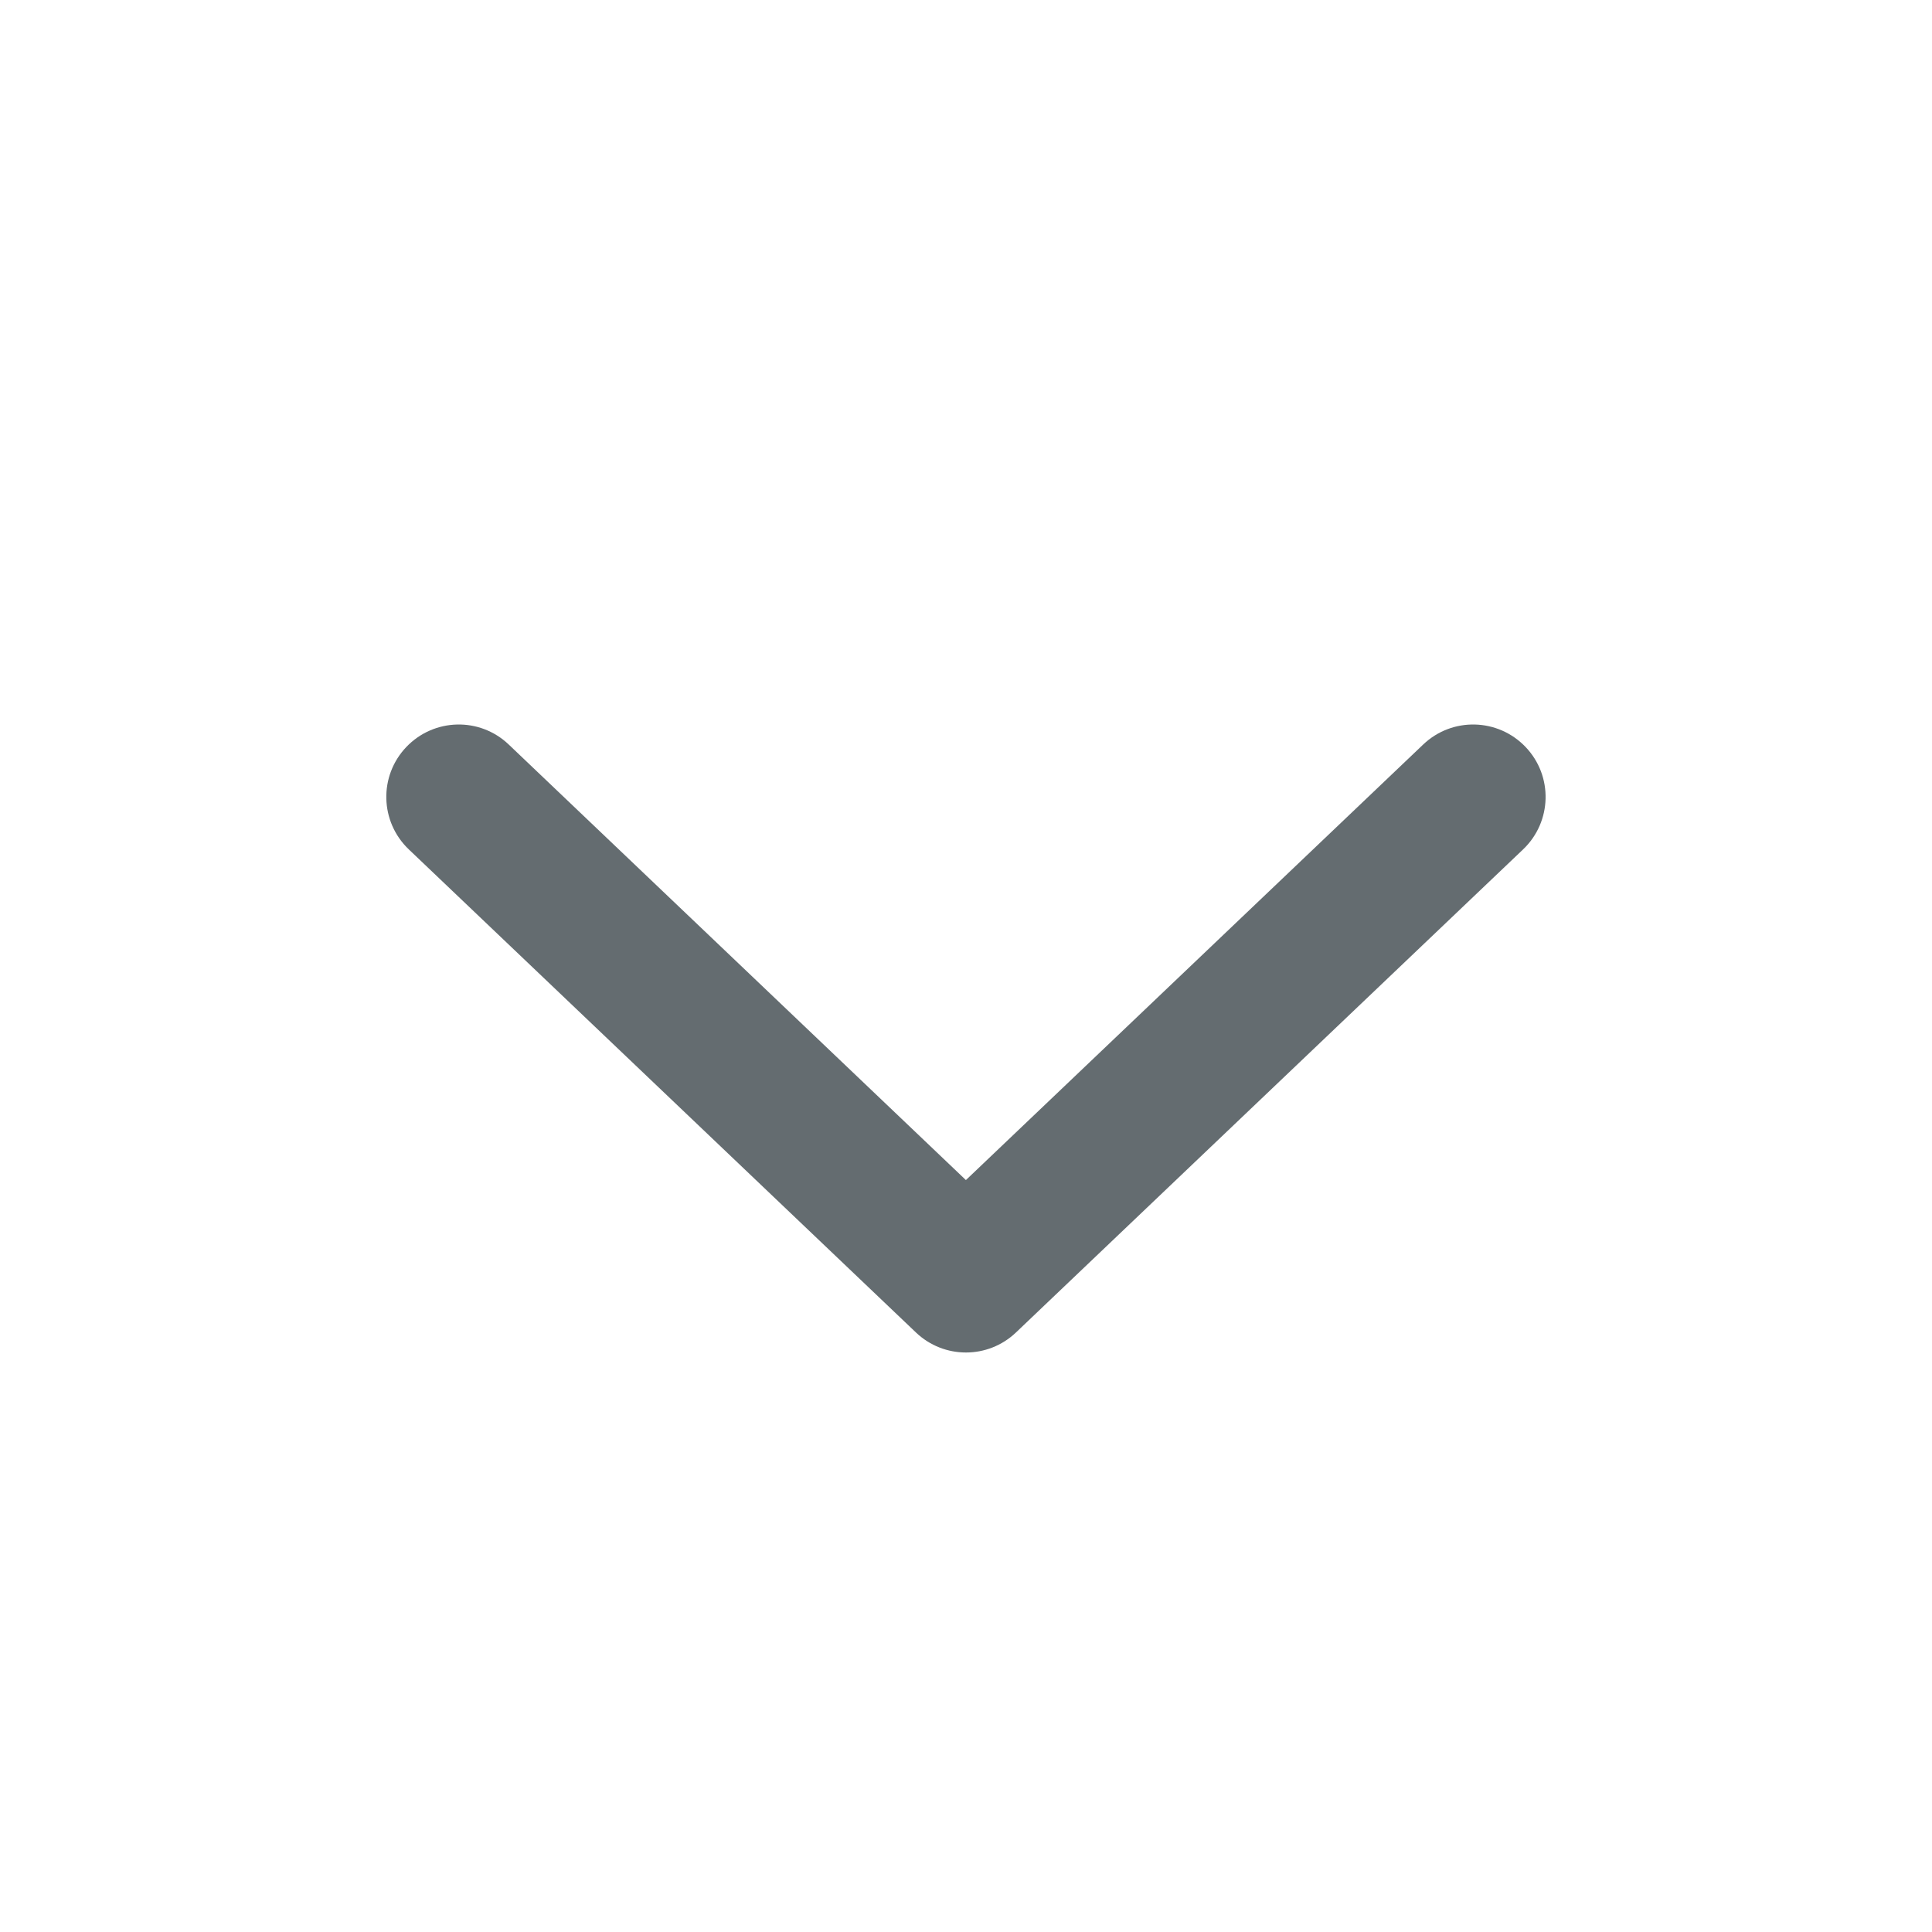 <svg width="20" height="20" viewBox="0 0 20 20" fill="none" xmlns="http://www.w3.org/2000/svg">
<path d="M15.793 7.733C16.079 8.033 16.067 8.507 15.767 8.793L10.517 13.794C10.227 14.07 9.772 14.07 9.482 13.794L4.232 8.793C3.932 8.507 3.92 8.033 4.206 7.733C4.492 7.433 4.966 7.421 5.266 7.707L9.999 12.216L14.733 7.707C15.033 7.421 15.507 7.433 15.793 7.733Z" fill="#646C70"/>
</svg>

